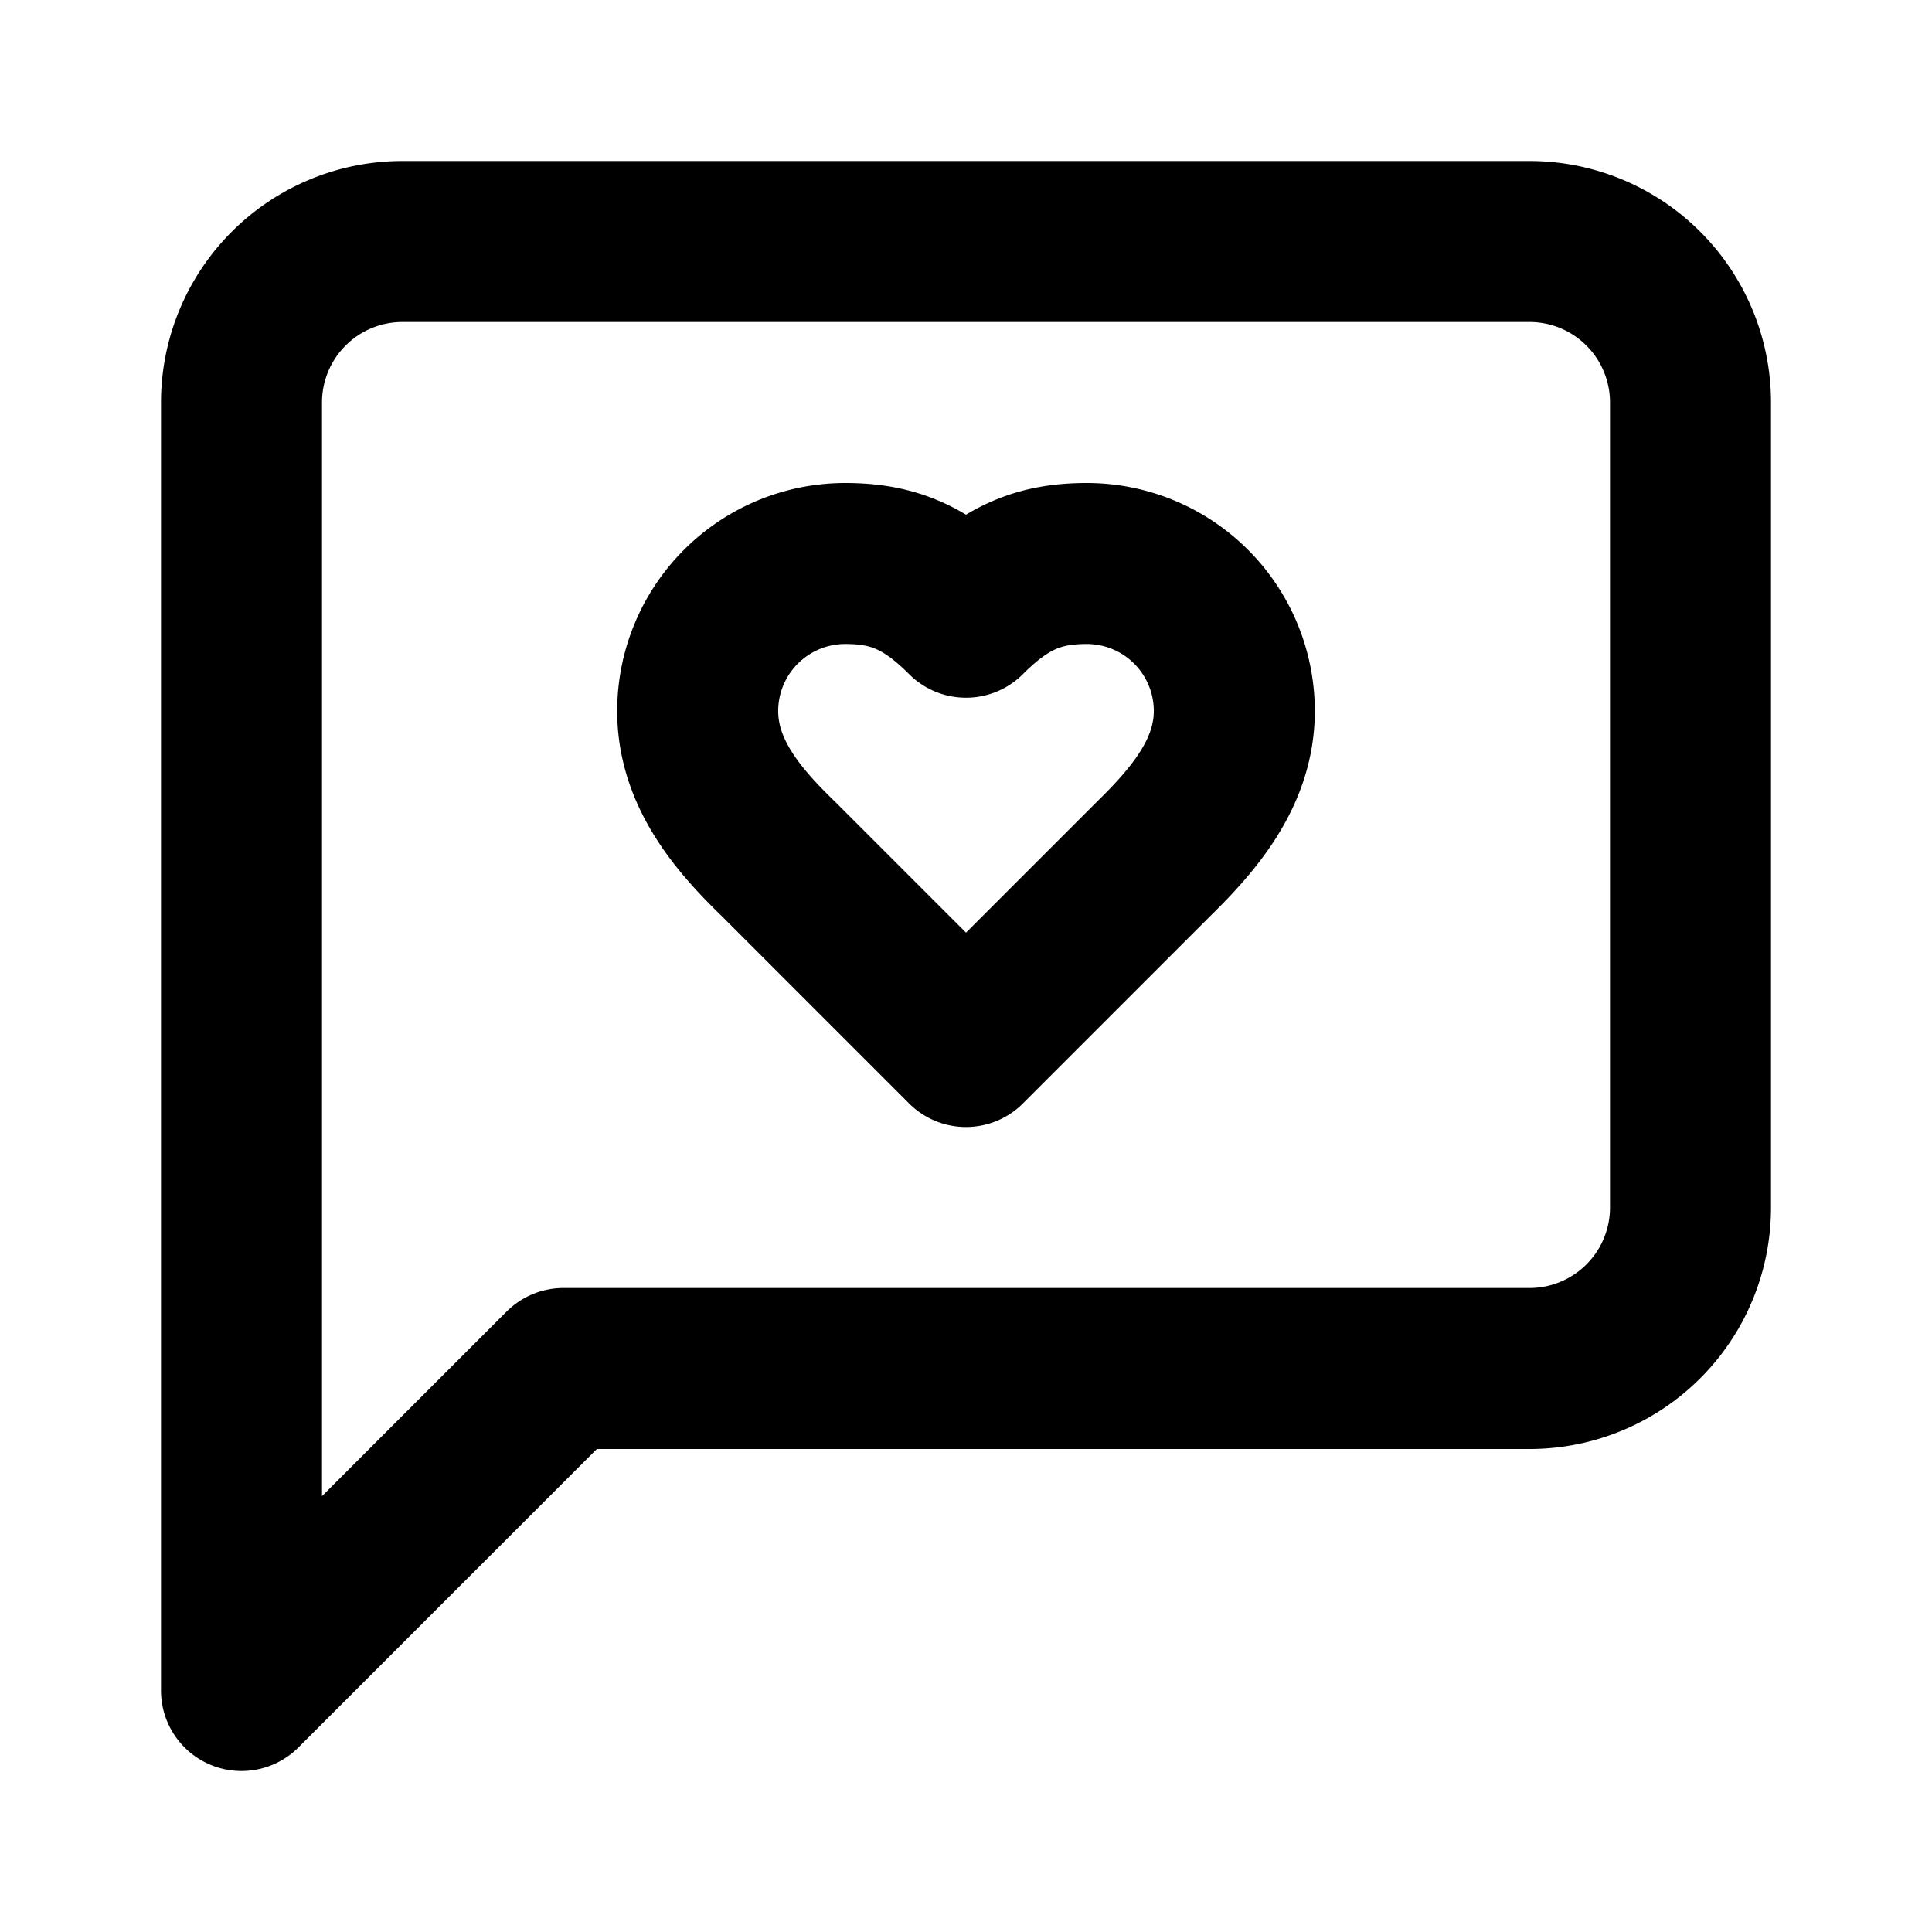 <svg
  xmlns="http://www.w3.org/2000/svg"
  width="24"
  height="24"
  viewBox="0 0 24 24"
  fill="none"
  stroke="currentColor"
  stroke-width="2"
  stroke-linecap="round"
  stroke-linejoin="round"
>
  <path d="m12 13 2.333-2.333c.497-.487 1-1.07 1-1.834A1.833 1.833 0 0 0 13.5 7c-.587 0-1 .167-1.5.667-.5-.5-.913-.667-1.5-.667a1.833 1.833 0 0 0-1.833 1.833c0 .767.5 1.35 1 1.834z" />
  <path d="M21 15a2 2 0 0 1-2 2H7l-4 4V5a2 2 0 0 1 2-2h14a2 2 0 0 1 2 2z" />
</svg>
